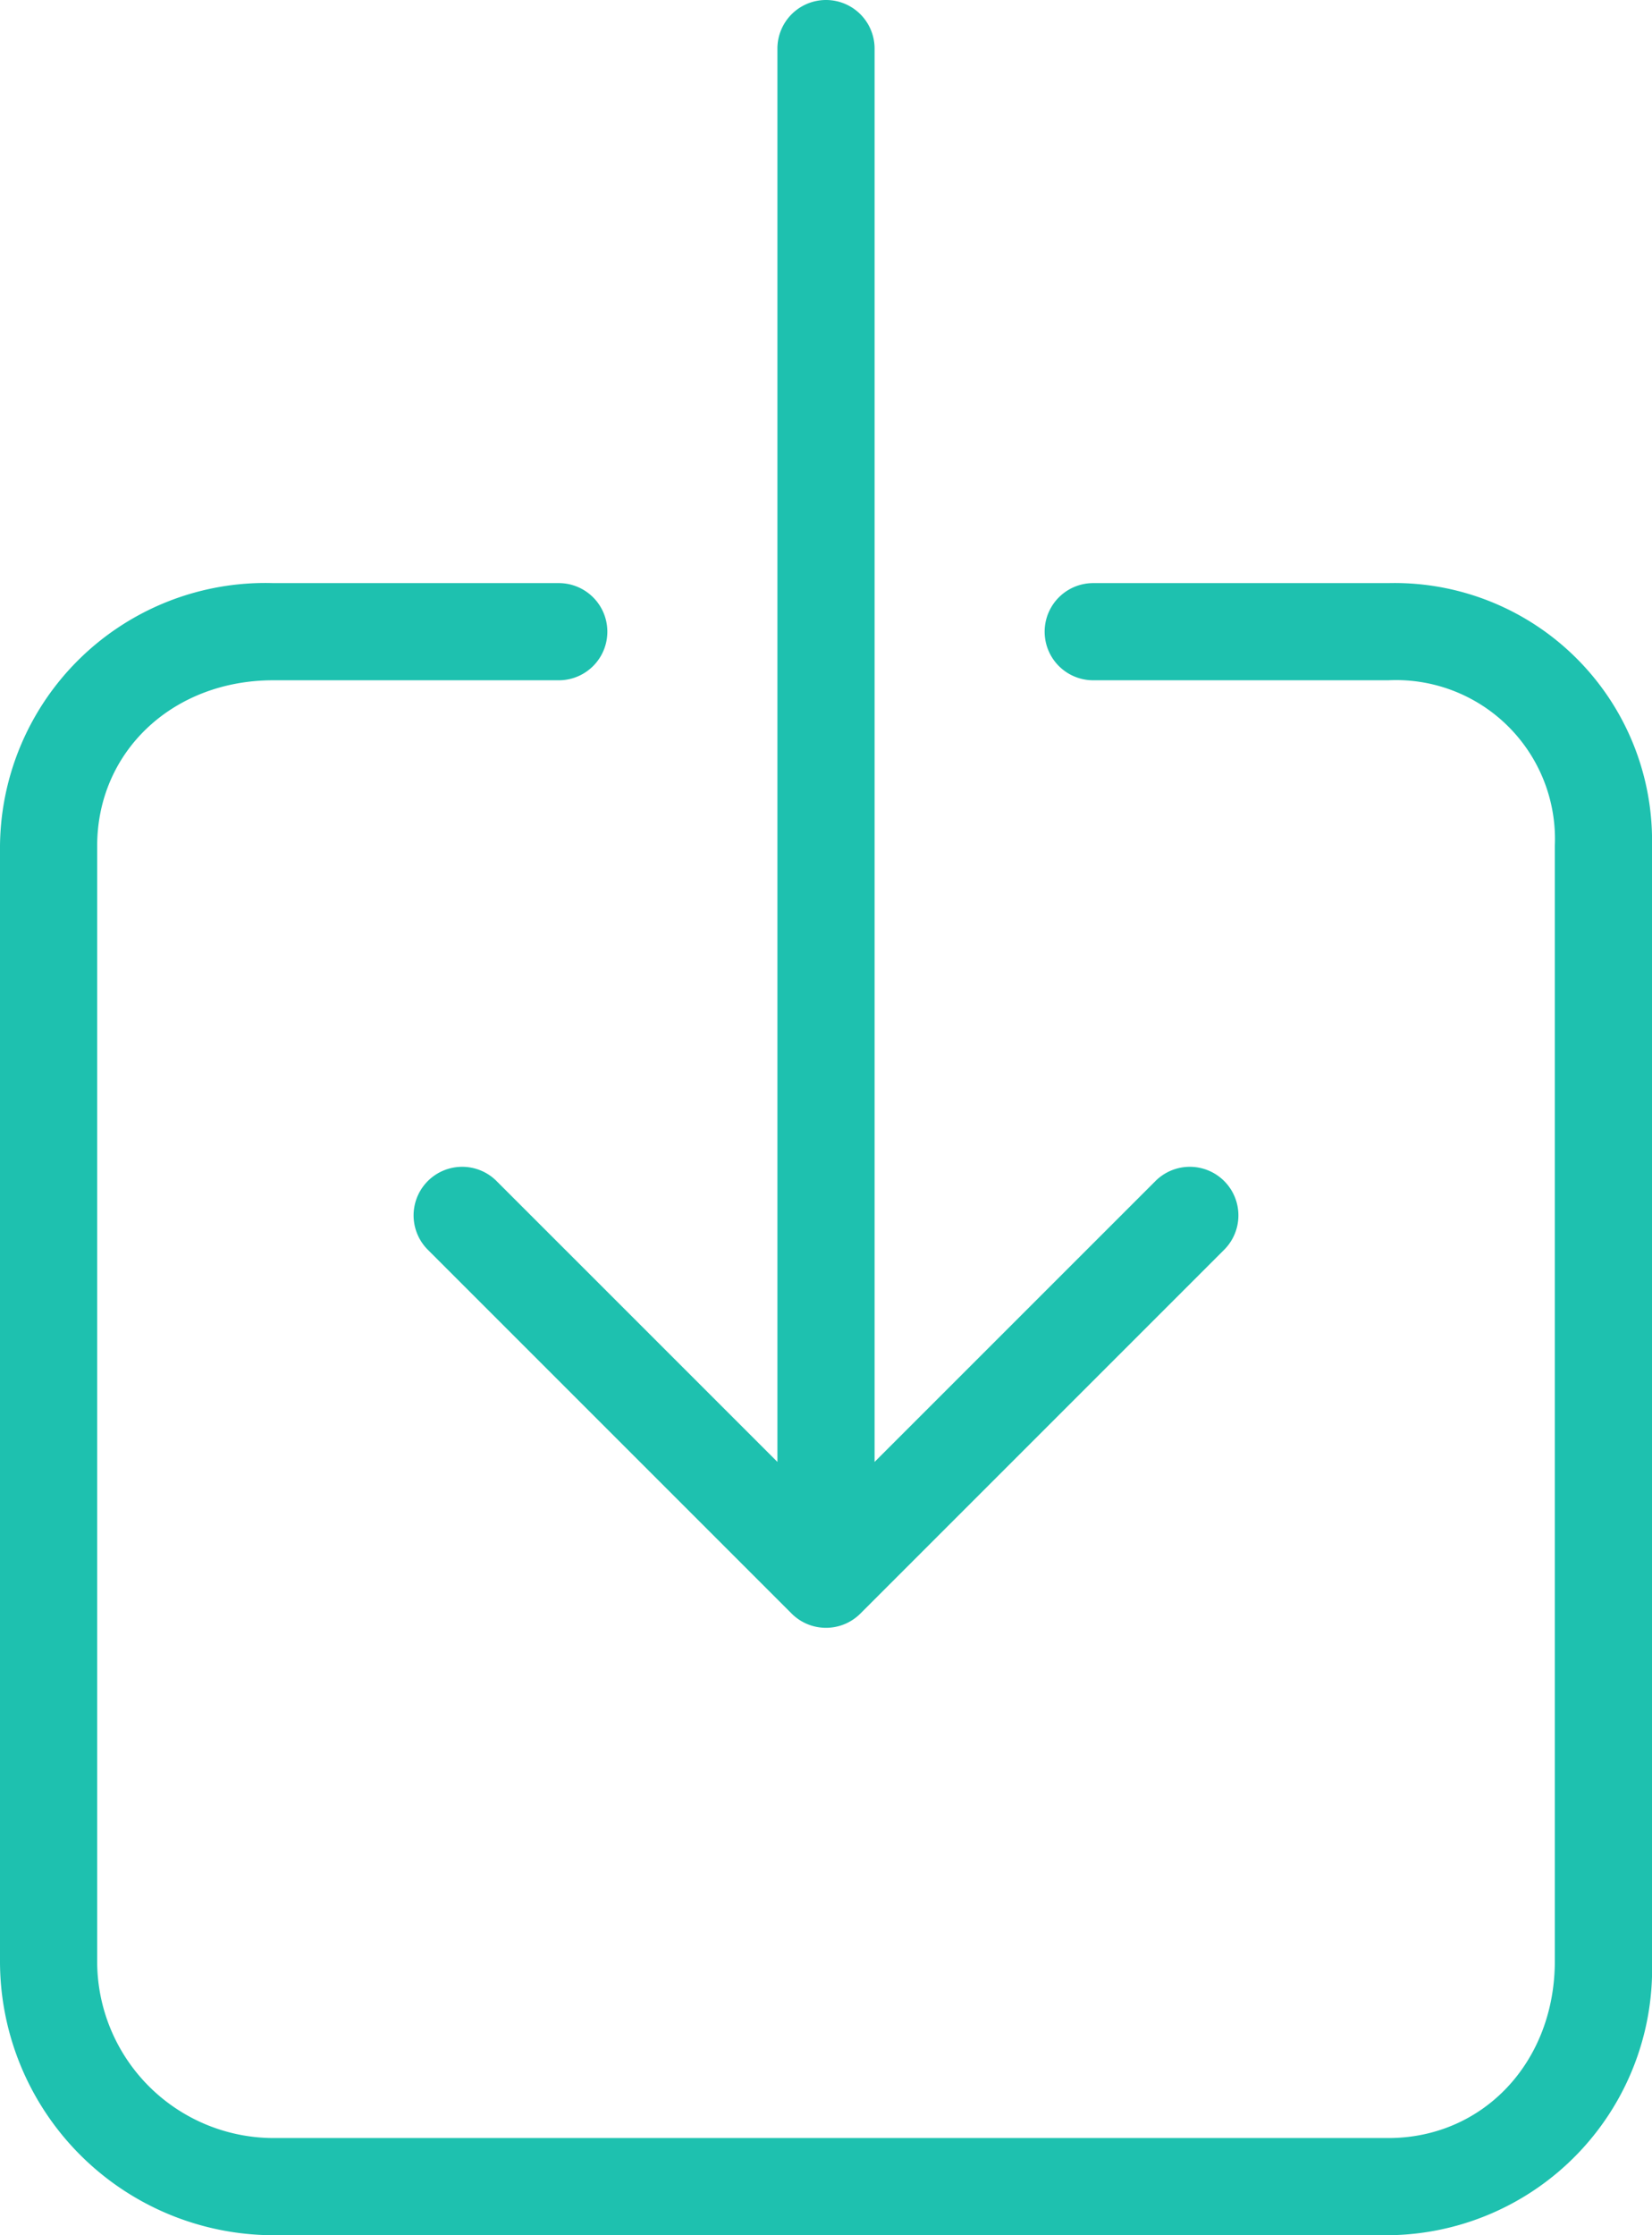 <svg id="ICCO_DOWNLD" xmlns="http://www.w3.org/2000/svg" width="68" height="92" viewBox="0 0 68 92">
  <path id="Path_1654" data-name="Path 1654" d="M35.414,50.586a2,2,0,0,0-2.828,2.828l15,15a2,2,0,0,0,2.828,0l15-15a2,2,0,0,0-2.828-2.828L51,62.171V4a2,2,0,0,0-4,0V62.171Z" transform="translate(-15 -2)" fill="#1ec1af"/>
  <path id="Path_1655" data-name="Path 1655" d="M38,26H26.245A10.92,10.92,0,0,0,15,36.819v45.9A11.277,11.277,0,0,0,26.245,94h45.9A10.956,10.956,0,0,0,83,82.719v-45.9A10.6,10.6,0,0,0,72.146,26H60a2,2,0,0,0,0,4H72.146A6.541,6.541,0,0,1,79,36.819v45.9C79,86.87,76.053,90,72.146,90h-45.9A7.272,7.272,0,0,1,19,82.719v-45.9C19,32.932,22.115,30,26.245,30H38a2,2,0,0,0,0-4Z" transform="translate(-15 -2)" fill="#1ec1af"/>
</svg>
